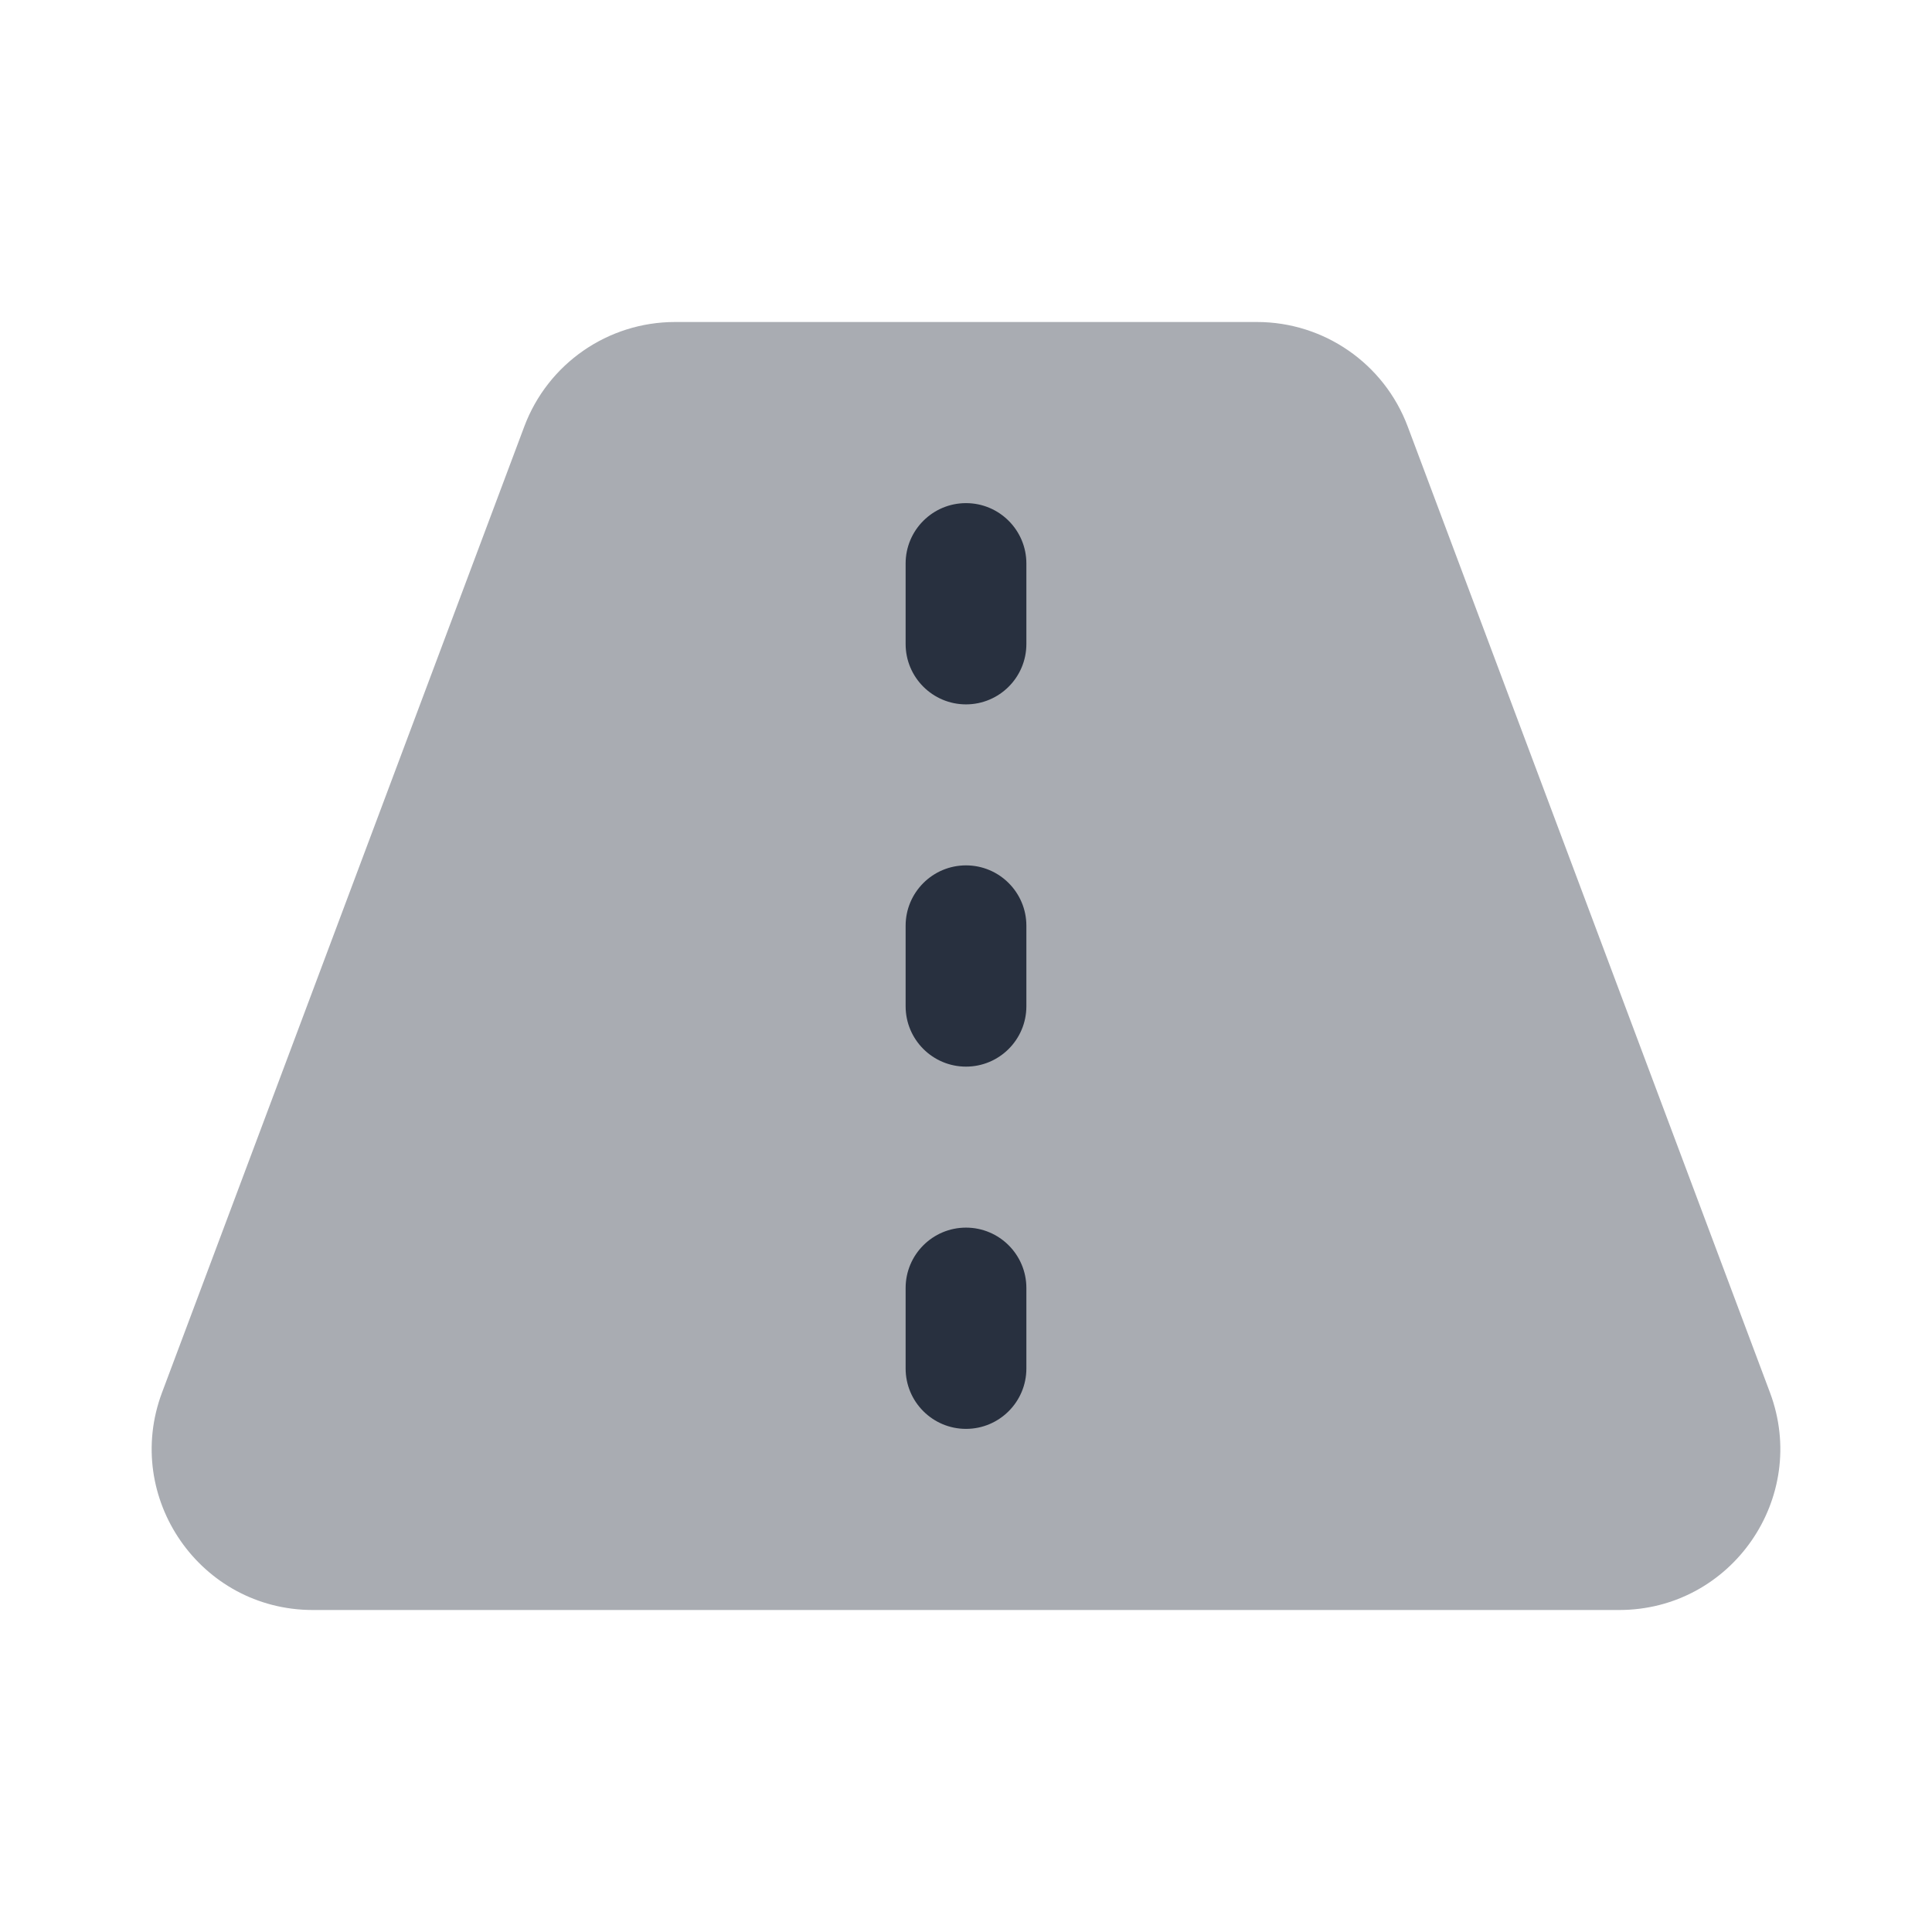 <svg width="24" height="24" viewBox="0 0 24 24" fill="none" xmlns="http://www.w3.org/2000/svg">
    <path opacity="0.4"
          d="M6.513 5.298C6.806 4.517 7.552 4 8.386 4H15.614C16.448 4 17.194 4.517 17.487 5.298L21.987 17.298C22.477 18.605 21.51 20 20.114 20H3.886C2.49 20 1.523 18.605 2.013 17.298L6.513 5.298Z"
          fill="#28303F"/>
    <path fill-rule="evenodd" clip-rule="evenodd"
          d="M12 15.25C12.414 15.25 12.75 15.586 12.75 16V17C12.75 17.414 12.414 17.75 12 17.75C11.586 17.75 11.25 17.414 11.25 17V16C11.25 15.586 11.586 15.25 12 15.25Z"
          fill="#28303F"/>
    <path fill-rule="evenodd" clip-rule="evenodd"
          d="M12 10.75C12.414 10.75 12.75 11.086 12.75 11.5V12.5C12.75 12.914 12.414 13.25 12 13.25C11.586 13.25 11.25 12.914 11.25 12.5V11.5C11.25 11.086 11.586 10.75 12 10.75Z"
          fill="#28303F"/>
    <path fill-rule="evenodd" clip-rule="evenodd"
          d="M12 6.25C12.414 6.25 12.75 6.586 12.75 7V8C12.75 8.414 12.414 8.75 12 8.75C11.586 8.75 11.25 8.414 11.25 8V7C11.25 6.586 11.586 6.25 12 6.25Z"
          fill="#28303F"/>
</svg>
